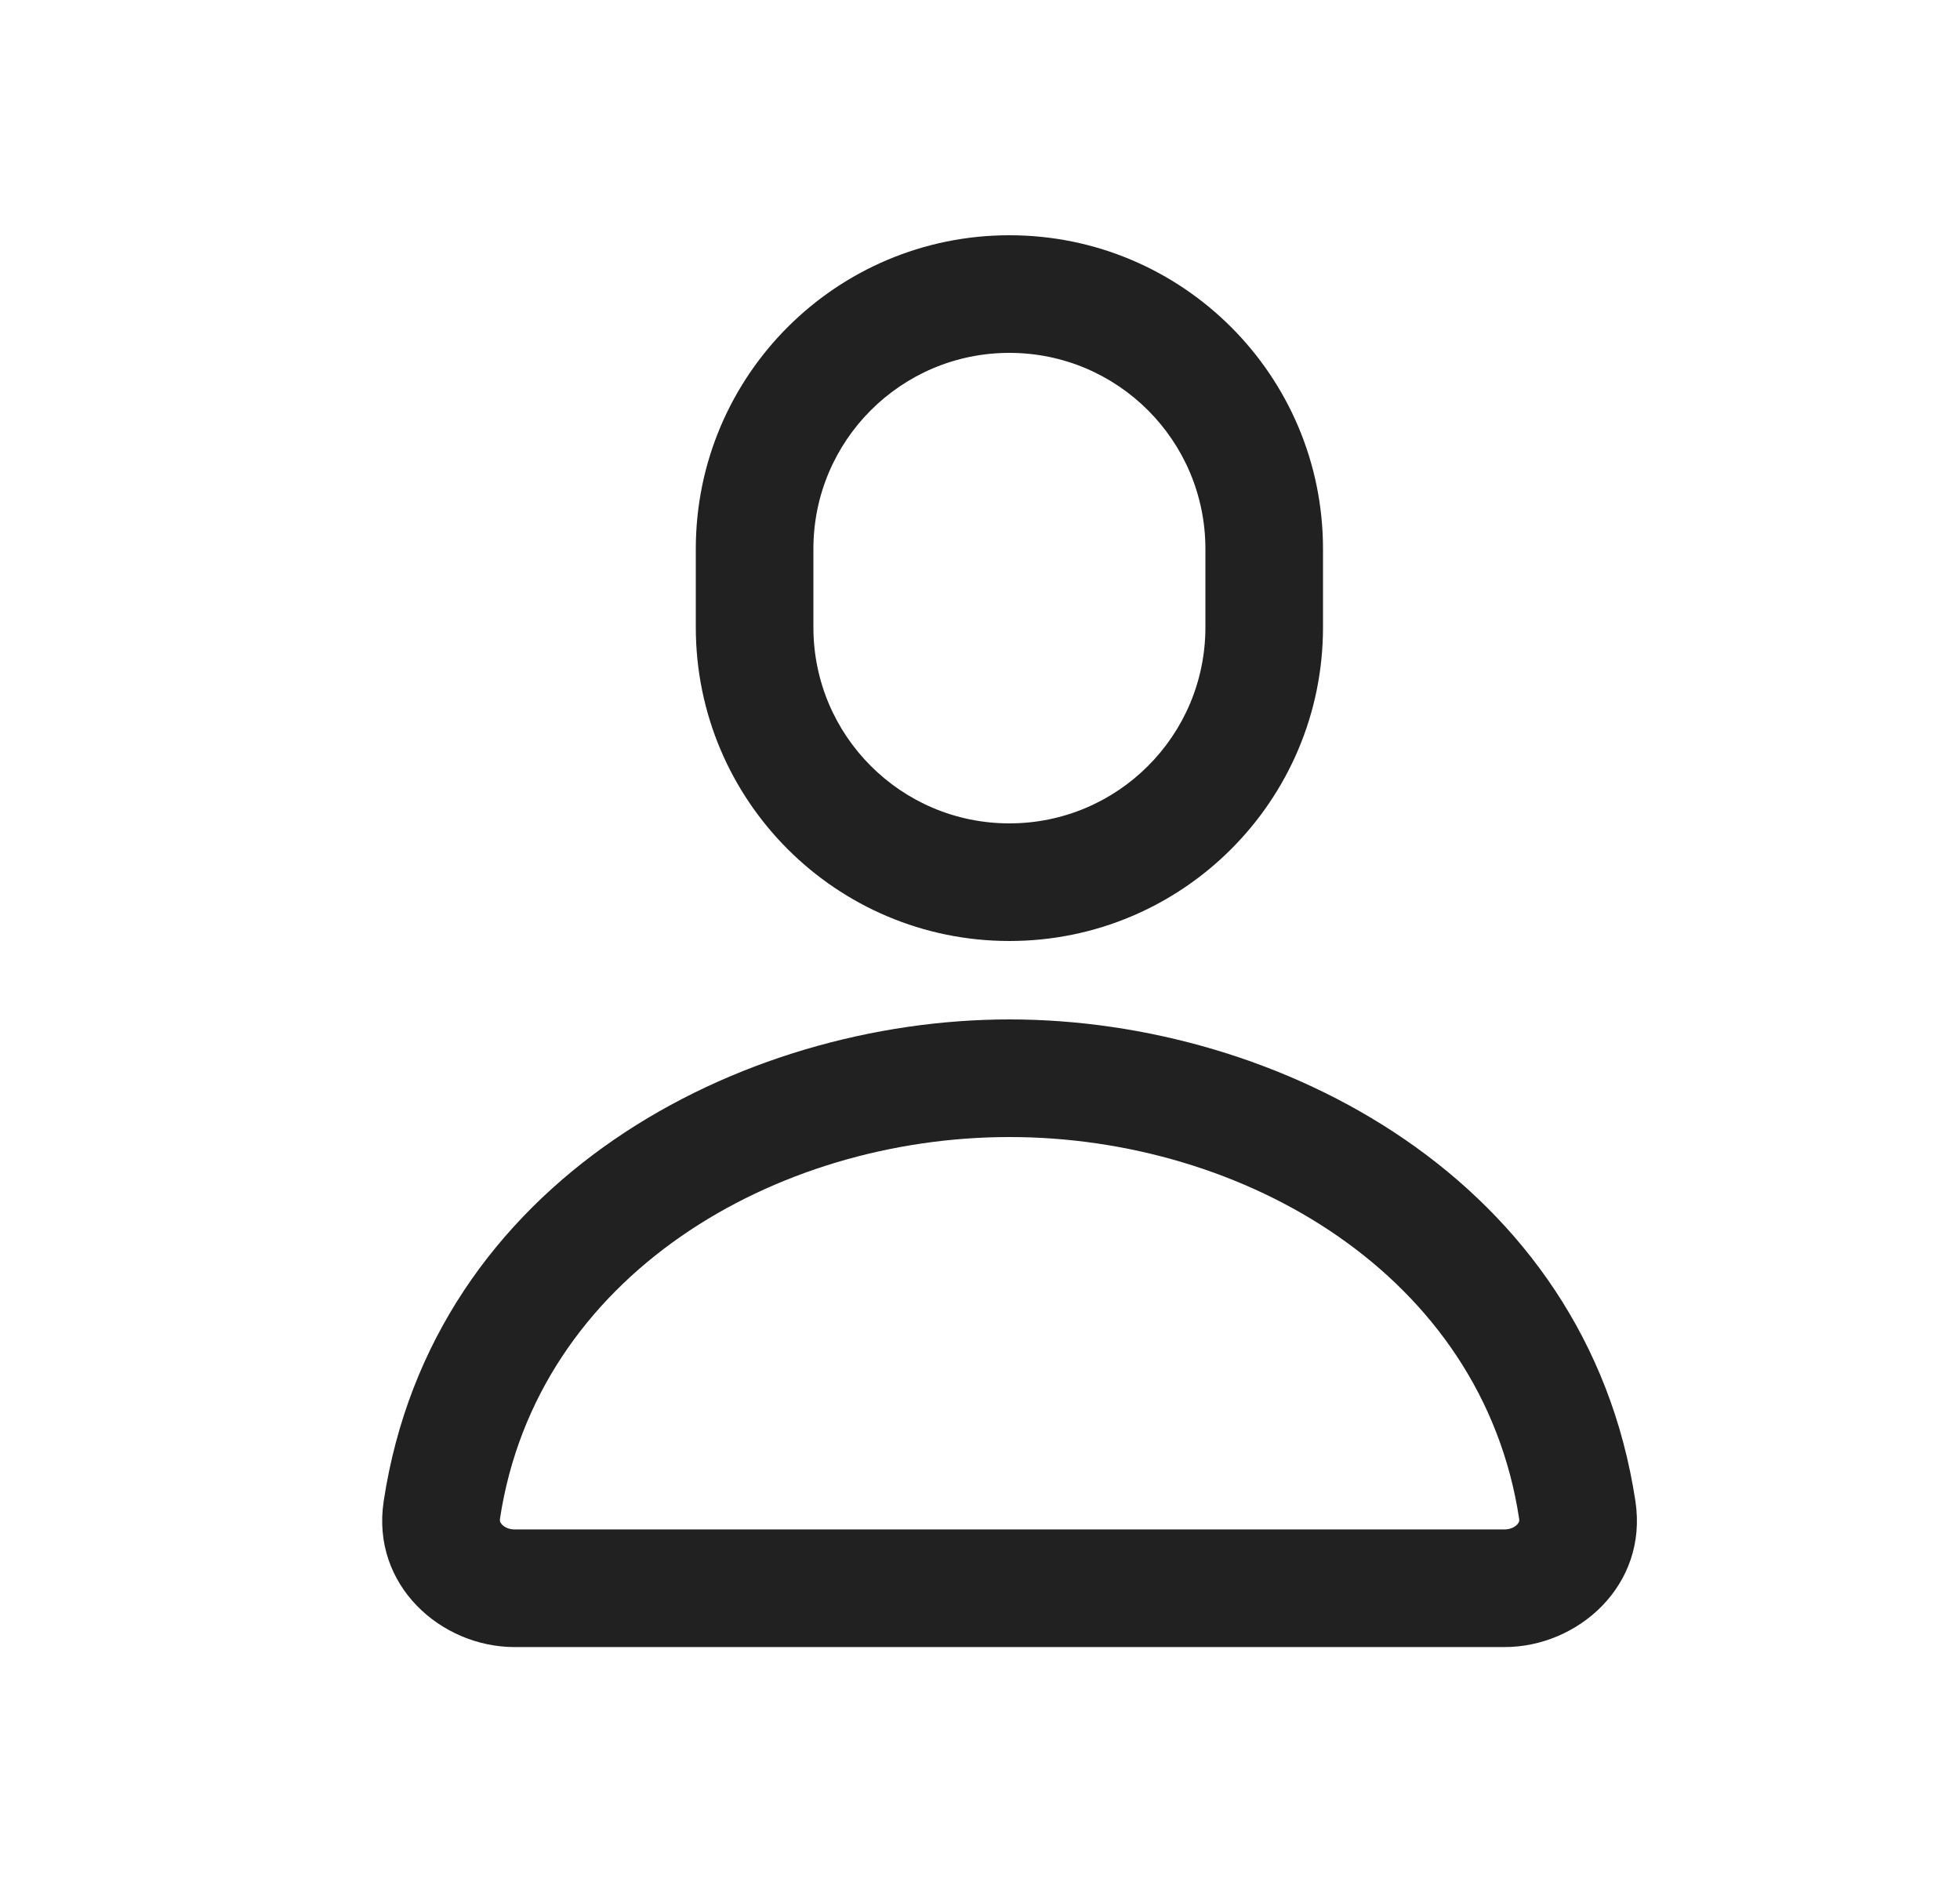 <svg width="25" height="24" viewBox="0 0 25 24" fill="none" xmlns="http://www.w3.org/2000/svg">
<g opacity="0.87" clip-path="url(#clip0_1_4946)">
<path fill-rule="evenodd" clip-rule="evenodd" d="M12.875 3C10.666 3 8.875 4.791 8.875 7V8C8.875 10.209 10.666 12 12.875 12C15.084 12 16.875 10.209 16.875 8V7C16.875 4.791 15.084 3 12.875 3ZM10.375 7C10.375 5.619 11.494 4.5 12.875 4.5C14.256 4.5 15.375 5.619 15.375 7V8C15.375 9.381 14.256 10.5 12.875 10.5C11.494 10.5 10.375 9.381 10.375 8V7ZM6.377 19.369C6.848 16.258 9.893 14.5 12.877 14.5C15.861 14.5 18.906 16.258 19.377 19.369C19.38 19.387 19.378 19.397 19.375 19.405C19.372 19.414 19.365 19.427 19.351 19.442C19.32 19.474 19.264 19.504 19.192 19.504H6.562C6.49 19.504 6.434 19.474 6.403 19.442C6.389 19.427 6.382 19.414 6.379 19.405C6.377 19.397 6.375 19.387 6.377 19.369ZM12.877 13C9.448 13 5.515 15.04 4.894 19.144C4.731 20.221 5.632 21.004 6.562 21.004H19.192C20.122 21.004 21.023 20.221 20.86 19.144C20.239 15.04 16.306 13 12.877 13Z" fill="black"/>
</g>
<defs>
<clipPath id="clip0_1_4946">
<rect width="24" height="24" fill="white" transform="translate(0.875)"/>
</clipPath>
</defs>
</svg>
